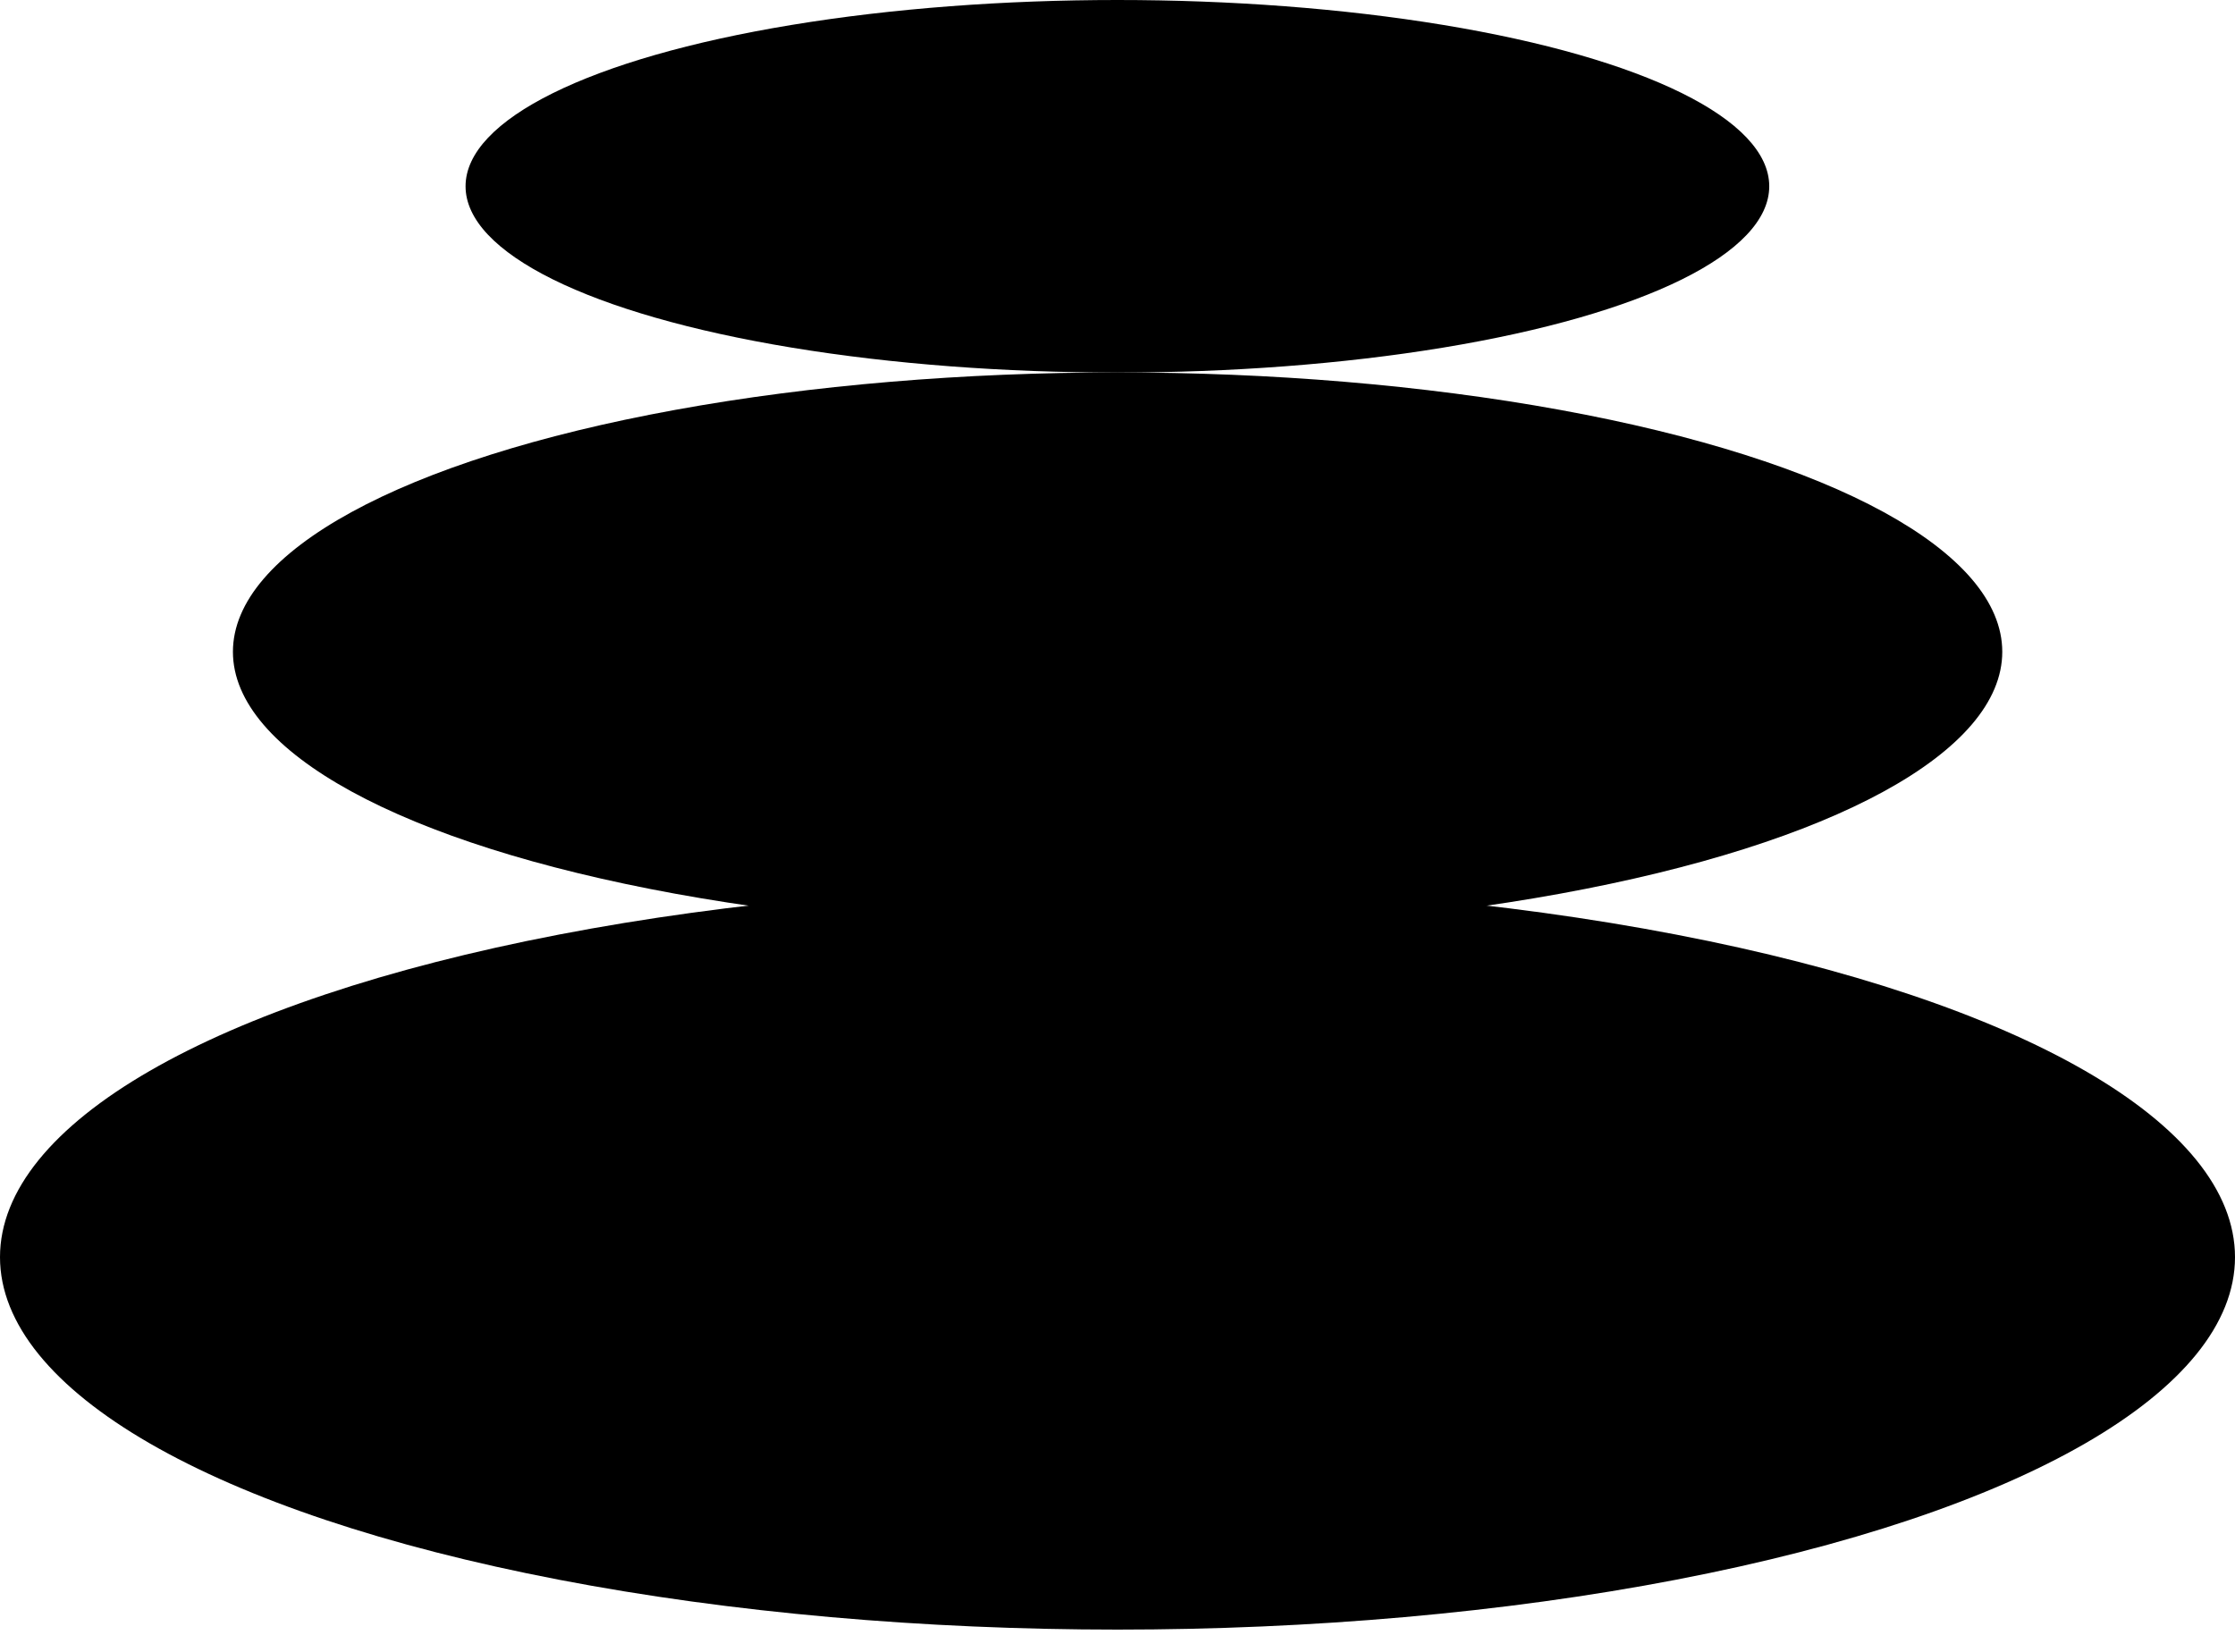 <svg width="23" height="17" viewBox="0 0 23 17" fill="none" xmlns="http://www.w3.org/2000/svg">
<ellipse cx="11.5" cy="12.938" rx="11.5" ry="3.833" fill="black"/>
<ellipse cx="11.501" cy="6.708" rx="9.104" ry="2.875" fill="black"/>
<ellipse cx="11.499" cy="1.917" rx="6.708" ry="1.917" fill="black"/>
</svg>
